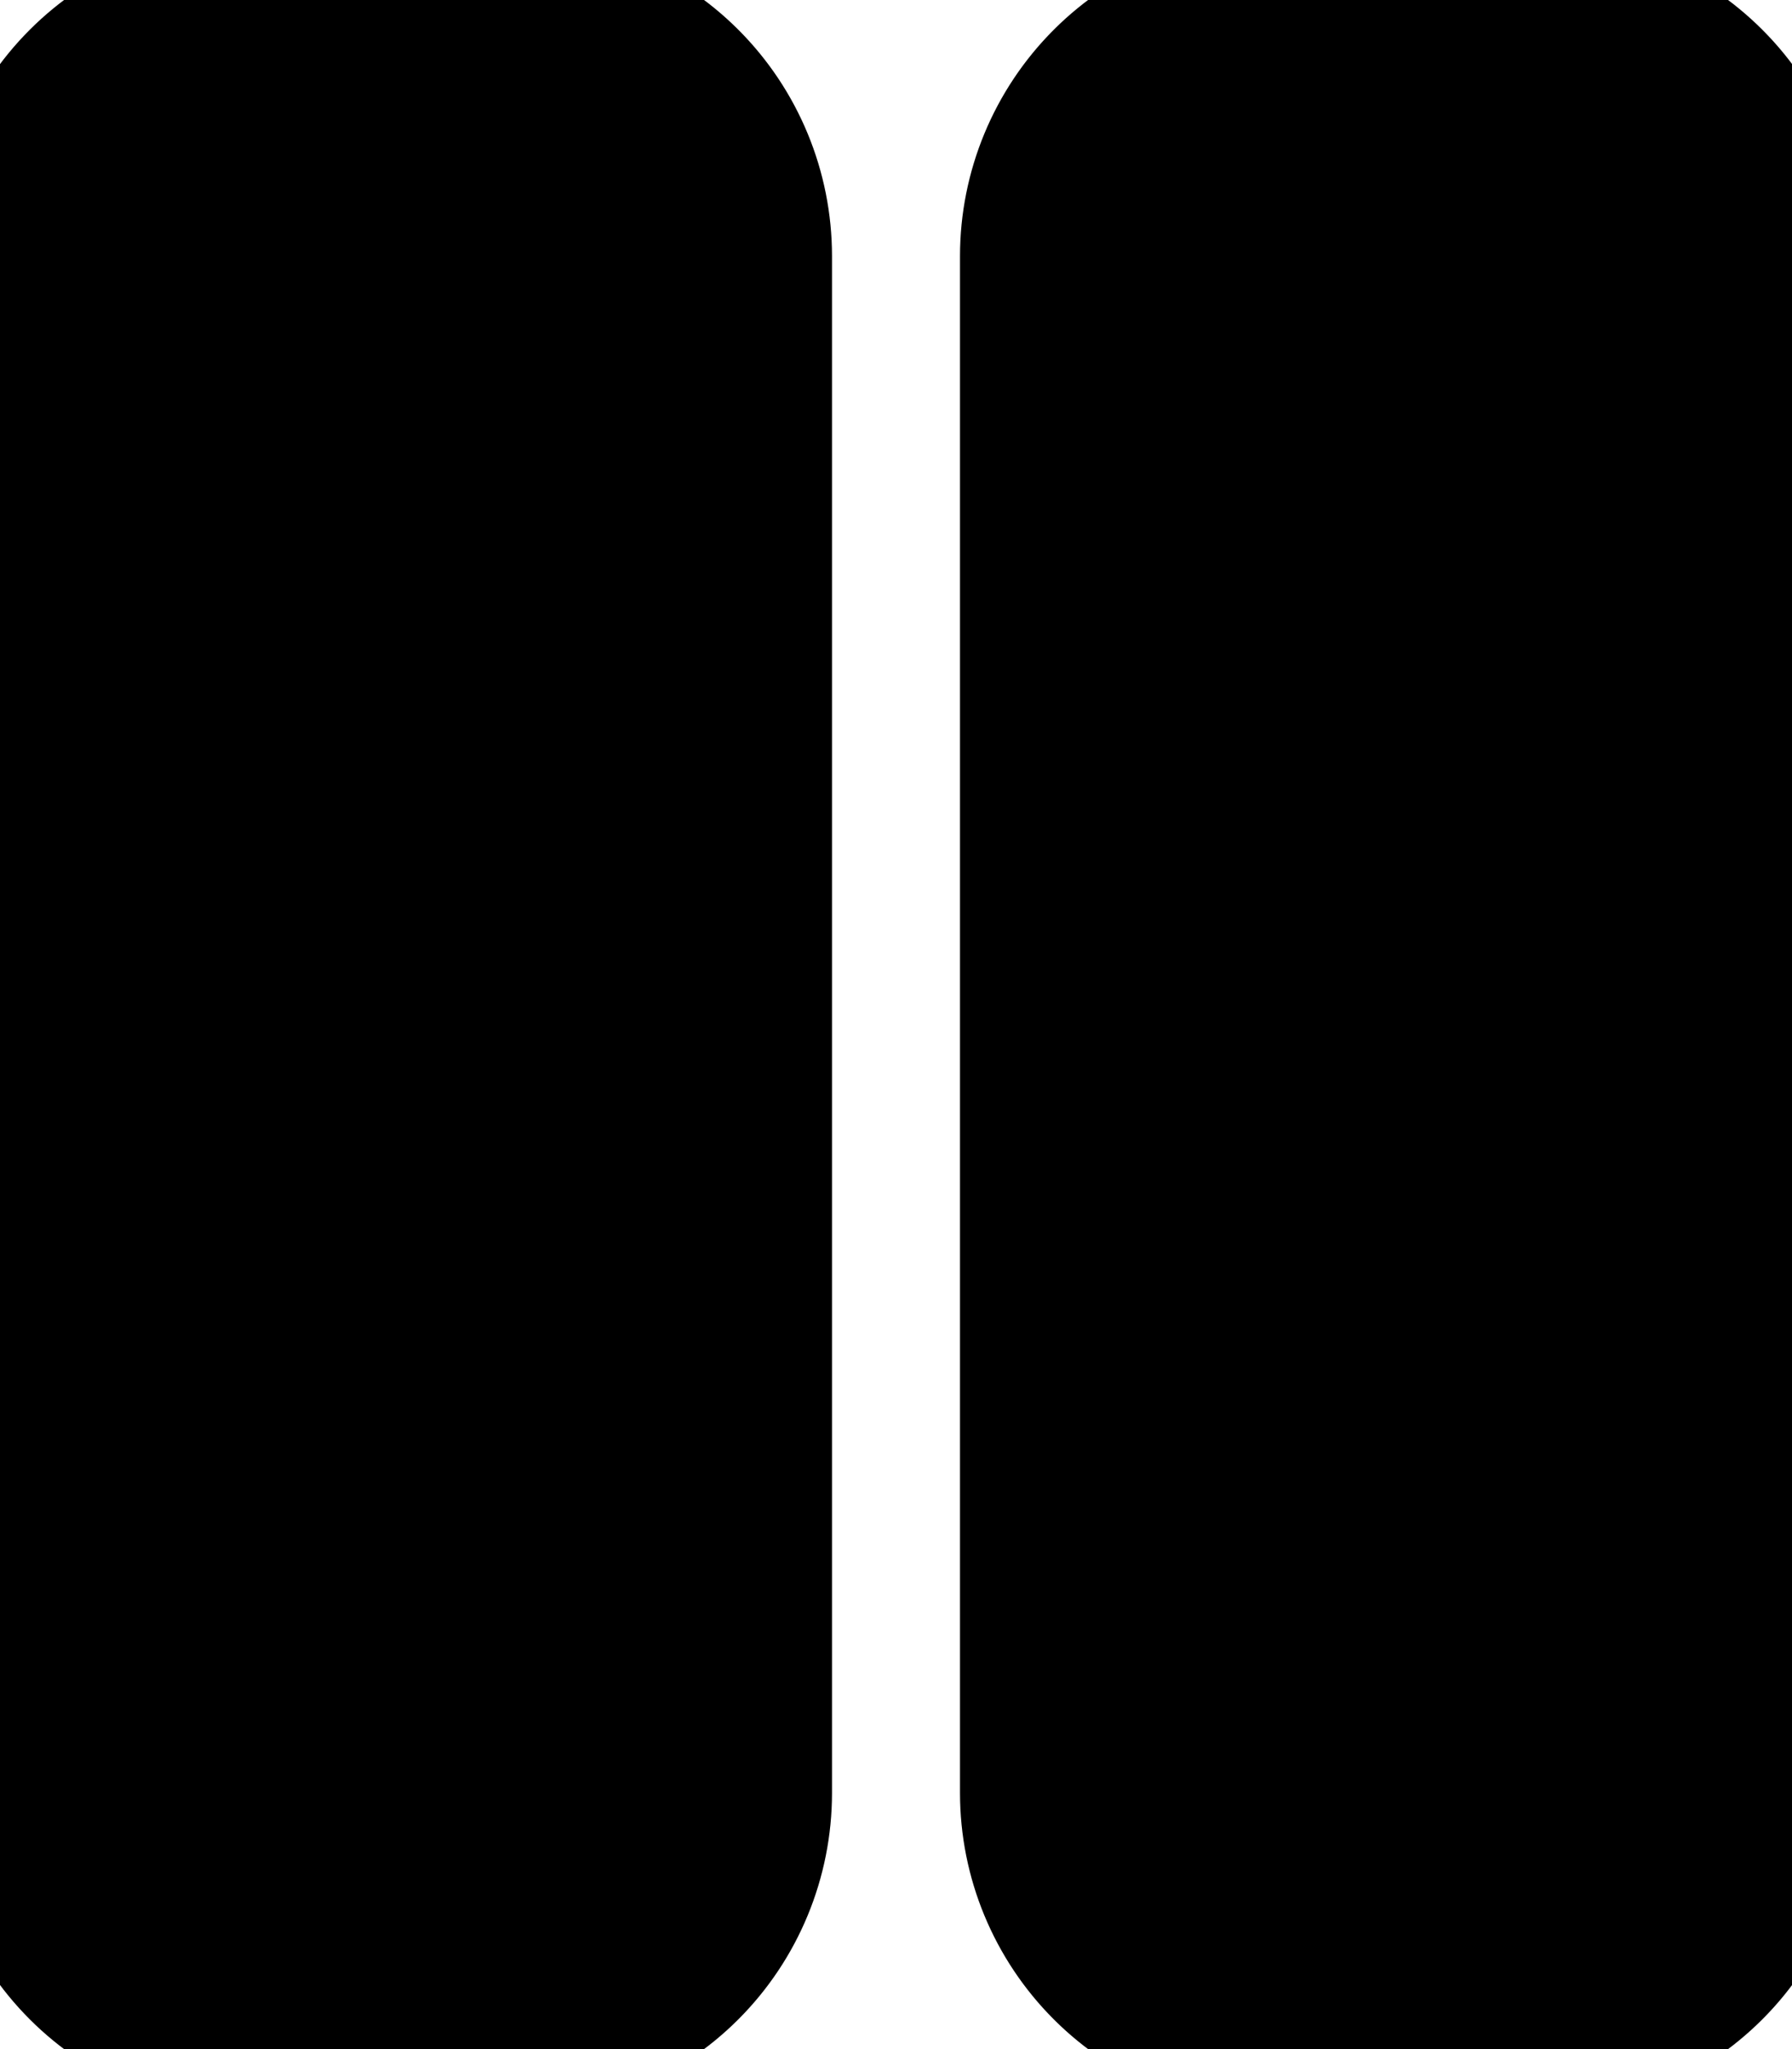 <svg width="14" height="16" viewBox="0 0 14 16" fill="none" xmlns="http://www.w3.org/2000/svg">
<path d="M4 0H2C1.47 0 0.961 0.211 0.586 0.586C0.211 0.961 0 1.47 0 2V14C0 14.53 0.211 15.039 0.586 15.414C0.961 15.789 1.47 16 2 16H4C4.531 16 5.04 15.789 5.415 15.414C5.79 15.039 6 14.53 6 14V2C6 1.47 5.79 0.961 5.415 0.586C5.04 0.211 4.531 0 4 0Z" fill="currentColor"/>
<path d="M12.001 0H10.001C9.47 0 8.961 0.211 8.586 0.586C8.211 0.961 8 1.47 8 2V14C8 14.53 8.211 15.039 8.586 15.414C8.961 15.789 9.47 16 10.001 16H12.001C12.531 16 13.04 15.789 13.415 15.414C13.79 15.039 14.001 14.53 14.001 14V2C14.001 1.47 13.79 0.961 13.415 0.586C13.04 0.211 12.531 0 12.001 0Z" fill="currentColor"/>
<path d="M4 0H2C1.47 0 0.961 0.211 0.586 0.586C0.211 0.961 0 1.47 0 2V14C0 14.53 0.211 15.039 0.586 15.414C0.961 15.789 1.47 16 2 16H4C4.531 16 5.04 15.789 5.415 15.414C5.79 15.039 6 14.53 6 14V2C6 1.47 5.79 0.961 5.415 0.586C5.04 0.211 4.531 0 4 0Z" stroke="currentColor"/>
<path d="M12.001 0H10.001C9.47 0 8.961 0.211 8.586 0.586C8.211 0.961 8 1.47 8 2V14C8 14.53 8.211 15.039 8.586 15.414C8.961 15.789 9.47 16 10.001 16H12.001C12.531 16 13.04 15.789 13.415 15.414C13.79 15.039 14.001 14.53 14.001 14V2C14.001 1.47 13.79 0.961 13.415 0.586C13.04 0.211 12.531 0 12.001 0Z" stroke="currentColor"/>
</svg>
